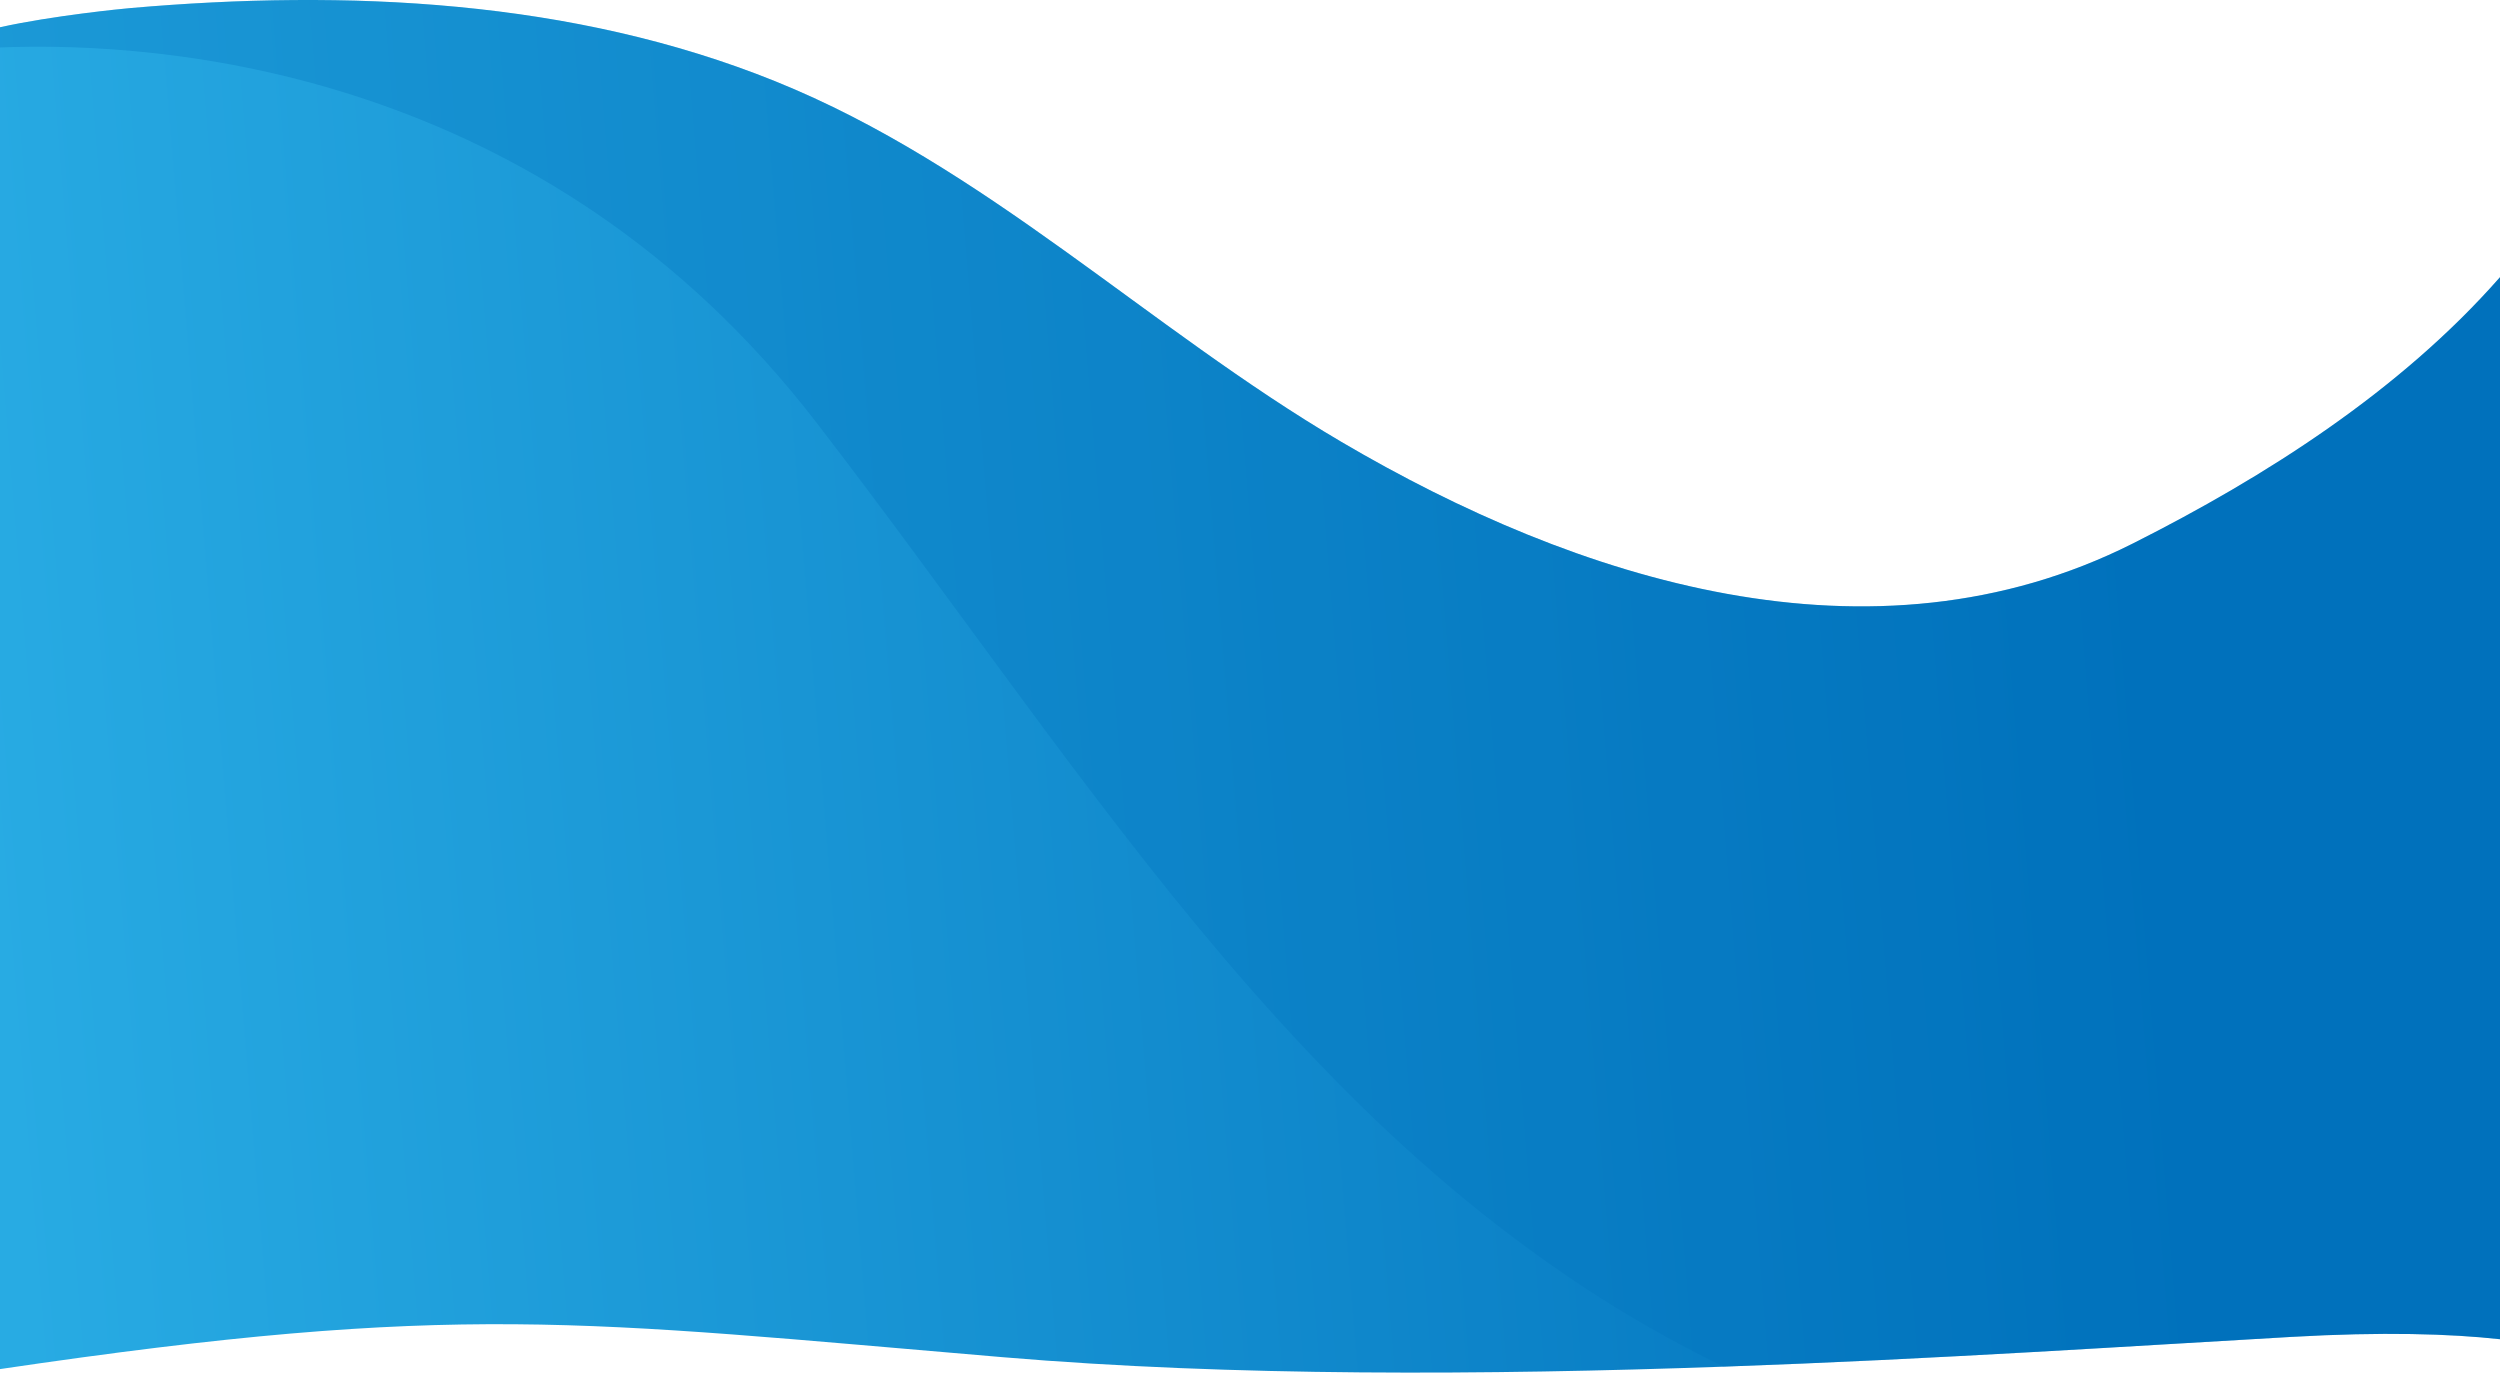 <svg xmlns="http://www.w3.org/2000/svg" xmlns:xlink="http://www.w3.org/1999/xlink" viewBox="0 0 1366 749.99"><defs><style>.cls-1{fill:url(#New_Gradient_Swatch_1);}.cls-2{fill:#0071bc;opacity:0.3;}</style><linearGradient id="New_Gradient_Swatch_1" x1="-10.7" y1="431.24" x2="1560.02" y2="302.19" gradientUnits="userSpaceOnUse"><stop offset="0" stop-color="#28abe3"/><stop offset="0.75" stop-color="#0071bc"/></linearGradient></defs><title>bg-home</title><g id="Layer_2" data-name="Layer 2"><path class="cls-1" d="M1366,154.7V735c-27.22-3-64.09-4.12-114-1.27-84.1,4.8-193.27,12.1-310.33,16.27-129.3,4.62-268.23,5.43-393.67-5.17-231.78-19.57-297.09-30.61-548,6.49V18.13C28.69,11.79,67.21,8,71.37,7.65c117.83-10.26,241.37-4.76,352.22,40C538.15,93.86,627.51,182.7,732.91,244.68c128.44,75.53,289.65,127.49,432.51,55.52C1237.94,263.66,1311.4,216.86,1366,154.7Z" transform="translate(0 -3.25)"/></g><g id="Layer_3" data-name="Layer 3"><path class="cls-2" d="M1366,154.7V735c-27.22-3-64.09-4.12-114-1.27-84.1,4.8-193.27,12.1-310.33,16.27C721.06,642.55,601.53,436,446,234,297.18,40.69,88.93,25.68,0,29.18v-11C28.69,11.79,67.21,8,71.37,7.65c117.83-10.26,241.37-4.76,352.22,40C538.15,93.86,627.51,182.7,732.91,244.68c128.44,75.53,289.65,127.49,432.51,55.52C1237.94,263.66,1311.4,216.86,1366,154.7Z" transform="translate(0 -3.25)"/></g></svg>